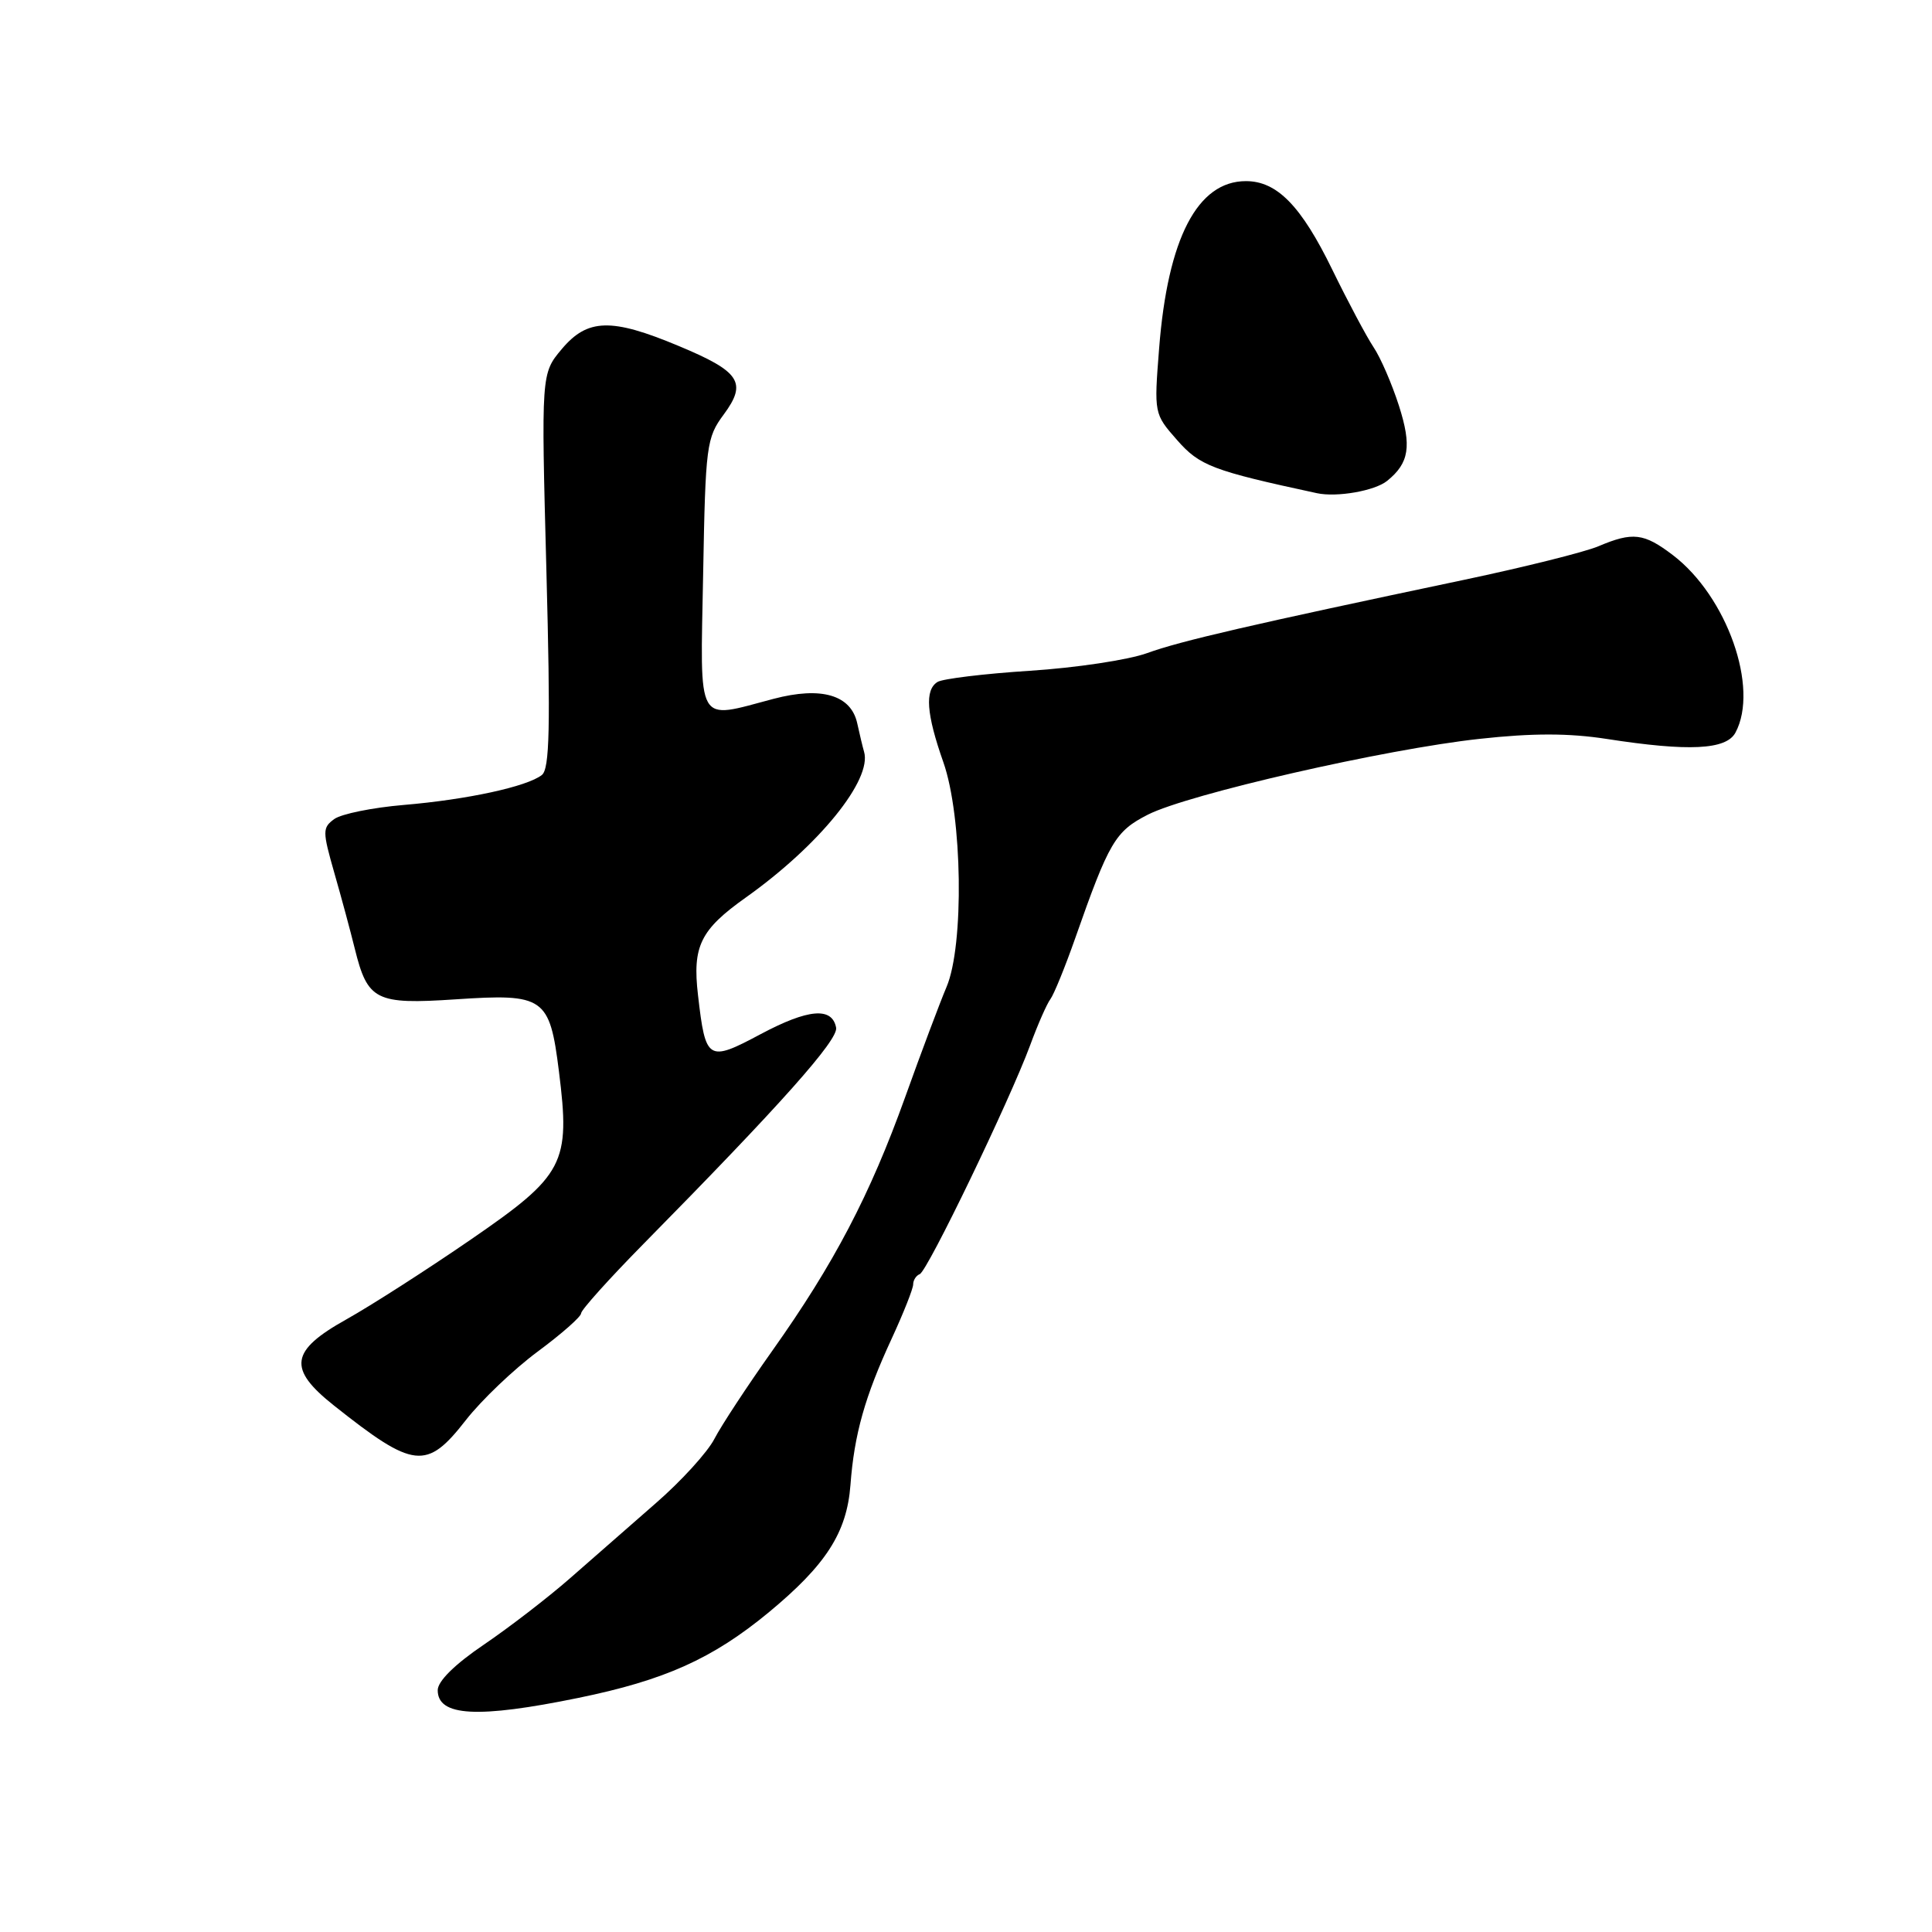 <?xml version="1.0" encoding="UTF-8" standalone="no"?>
<!DOCTYPE svg PUBLIC "-//W3C//DTD SVG 1.1//EN" "http://www.w3.org/Graphics/SVG/1.1/DTD/svg11.dtd" >
<svg xmlns="http://www.w3.org/2000/svg" xmlns:xlink="http://www.w3.org/1999/xlink" version="1.1" viewBox="0 0 256 256">
 <g >
 <path fill="currentColor"
d=" M 76.64 224.98 C 88.06 222.64 94.39 219.80 101.82 213.68 C 109.45 207.37 112.21 203.09 112.69 196.77 C 113.19 190.05 114.60 185.05 118.16 177.36 C 119.72 173.98 121.00 170.75 121.00 170.19 C 121.00 169.63 121.39 169.02 121.87 168.83 C 122.89 168.45 133.78 145.85 136.50 138.50 C 137.51 135.75 138.72 133.00 139.19 132.38 C 139.65 131.76 141.12 128.16 142.45 124.38 C 146.96 111.53 147.77 110.16 152.09 107.95 C 157.41 105.24 183.58 99.25 196.08 97.90 C 203.08 97.13 207.89 97.14 212.88 97.91 C 223.77 99.60 228.74 99.36 229.96 97.07 C 233.12 91.17 228.84 79.03 221.67 73.56 C 217.82 70.63 216.36 70.45 211.78 72.39 C 209.98 73.15 201.97 75.15 194.00 76.83 C 165.69 82.79 156.44 84.93 152.00 86.54 C 149.53 87.44 142.54 88.49 136.48 88.88 C 130.42 89.27 124.91 89.94 124.23 90.36 C 122.51 91.42 122.74 94.58 125.00 101.00 C 127.53 108.19 127.77 125.26 125.42 130.78 C 124.55 132.83 122.08 139.40 119.93 145.40 C 115.28 158.35 110.50 167.47 102.32 179.00 C 99.00 183.68 95.56 188.92 94.66 190.66 C 93.77 192.40 90.29 196.23 86.92 199.16 C 83.56 202.10 78.43 206.58 75.53 209.13 C 72.62 211.68 67.49 215.63 64.12 217.92 C 60.25 220.54 58.00 222.77 58.00 223.96 C 58.00 227.43 63.28 227.72 76.64 224.98 Z  M 61.73 188.17 C 63.81 185.51 68.09 181.43 71.25 179.09 C 74.41 176.75 77.00 174.47 77.00 174.02 C 77.00 173.58 80.71 169.45 85.25 164.84 C 103.47 146.35 111.10 137.78 110.79 136.17 C 110.26 133.40 107.10 133.67 100.79 137.03 C 93.80 140.76 93.49 140.57 92.49 131.87 C 91.73 125.37 92.80 123.20 98.83 118.92 C 108.53 112.03 115.60 103.31 114.49 99.60 C 114.31 98.99 113.91 97.31 113.59 95.85 C 112.77 92.08 108.84 90.93 102.50 92.60 C 92.12 95.33 92.79 96.51 93.17 76.08 C 93.48 59.00 93.61 58.01 95.90 54.92 C 99.03 50.68 98.08 49.24 89.90 45.83 C 81.01 42.11 77.85 42.20 74.44 46.25 C 71.71 49.50 71.71 49.50 72.40 75.59 C 72.95 96.42 72.83 101.88 71.80 102.69 C 69.84 104.23 61.91 105.95 53.50 106.66 C 49.36 107.01 45.22 107.85 44.29 108.53 C 42.72 109.68 42.72 110.13 44.29 115.63 C 45.22 118.86 46.44 123.39 47.01 125.70 C 48.71 132.58 49.78 133.12 60.34 132.42 C 72.12 131.63 72.83 132.12 74.06 141.95 C 75.60 154.19 74.79 155.72 62.38 164.25 C 56.58 168.24 49.17 172.99 45.92 174.81 C 38.43 178.99 38.09 181.35 44.25 186.24 C 54.86 194.66 56.53 194.84 61.73 188.17 Z  M 183.80 63.72 C 186.73 61.36 187.08 59.12 185.37 53.77 C 184.44 50.87 182.93 47.38 182.00 46.00 C 181.08 44.62 178.62 40.00 176.53 35.72 C 172.41 27.27 169.21 24.00 165.09 24.00 C 158.67 24.00 154.73 31.58 153.59 46.16 C 152.91 54.81 152.92 54.84 155.97 58.31 C 158.96 61.72 160.67 62.37 174.50 65.35 C 177.14 65.92 182.17 65.04 183.80 63.72 Z "/>
</g>
</svg>